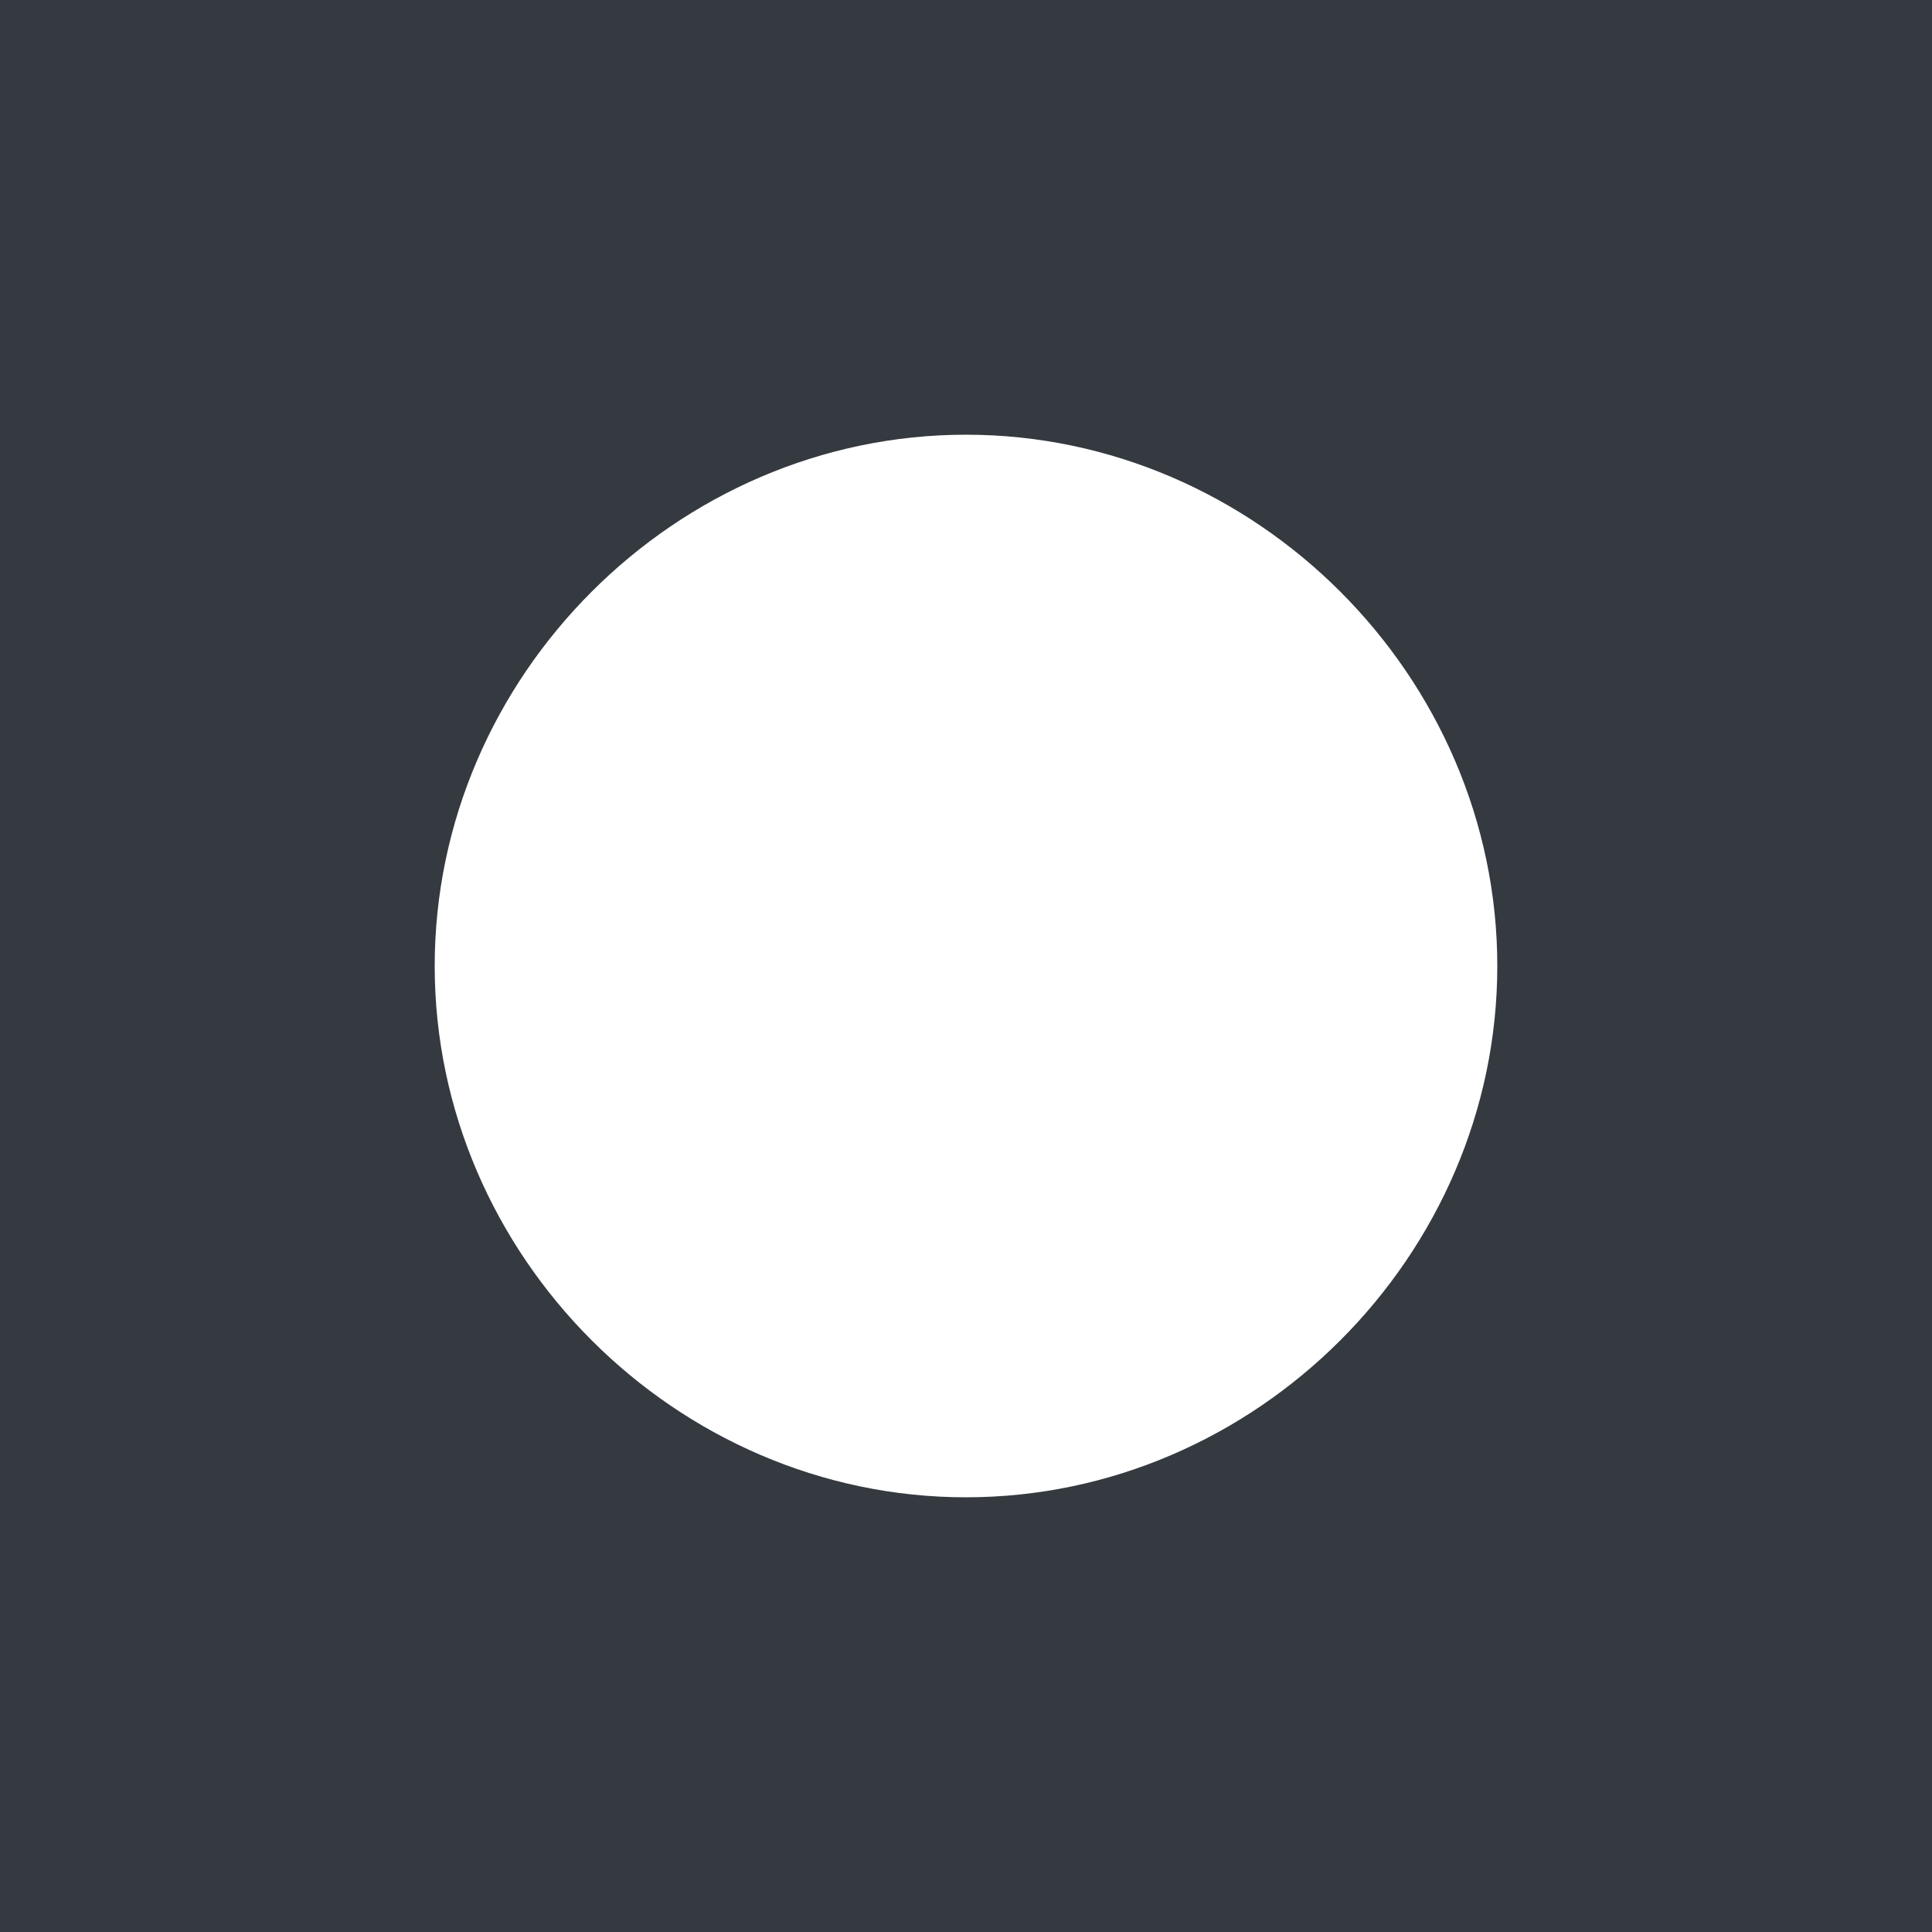 <svg version="1.1" xmlns="http://www.w3.org/2000/svg" x="0px" y="0px" viewBox="0 0 20 20"
     style="enable-background:new 0 0 20 20;" xml:space="preserve"> <path fill="#343a40"
                                                                          d="M0,0v10v10h20V10V0H0z M10,15.5c-3,0-5.5-2.5-5.5-5.5C4.5,7,7,4.5,10,4.5S15.5,7,15.5,10 C15.5,13,13,15.5,10,15.5z"/></svg>
